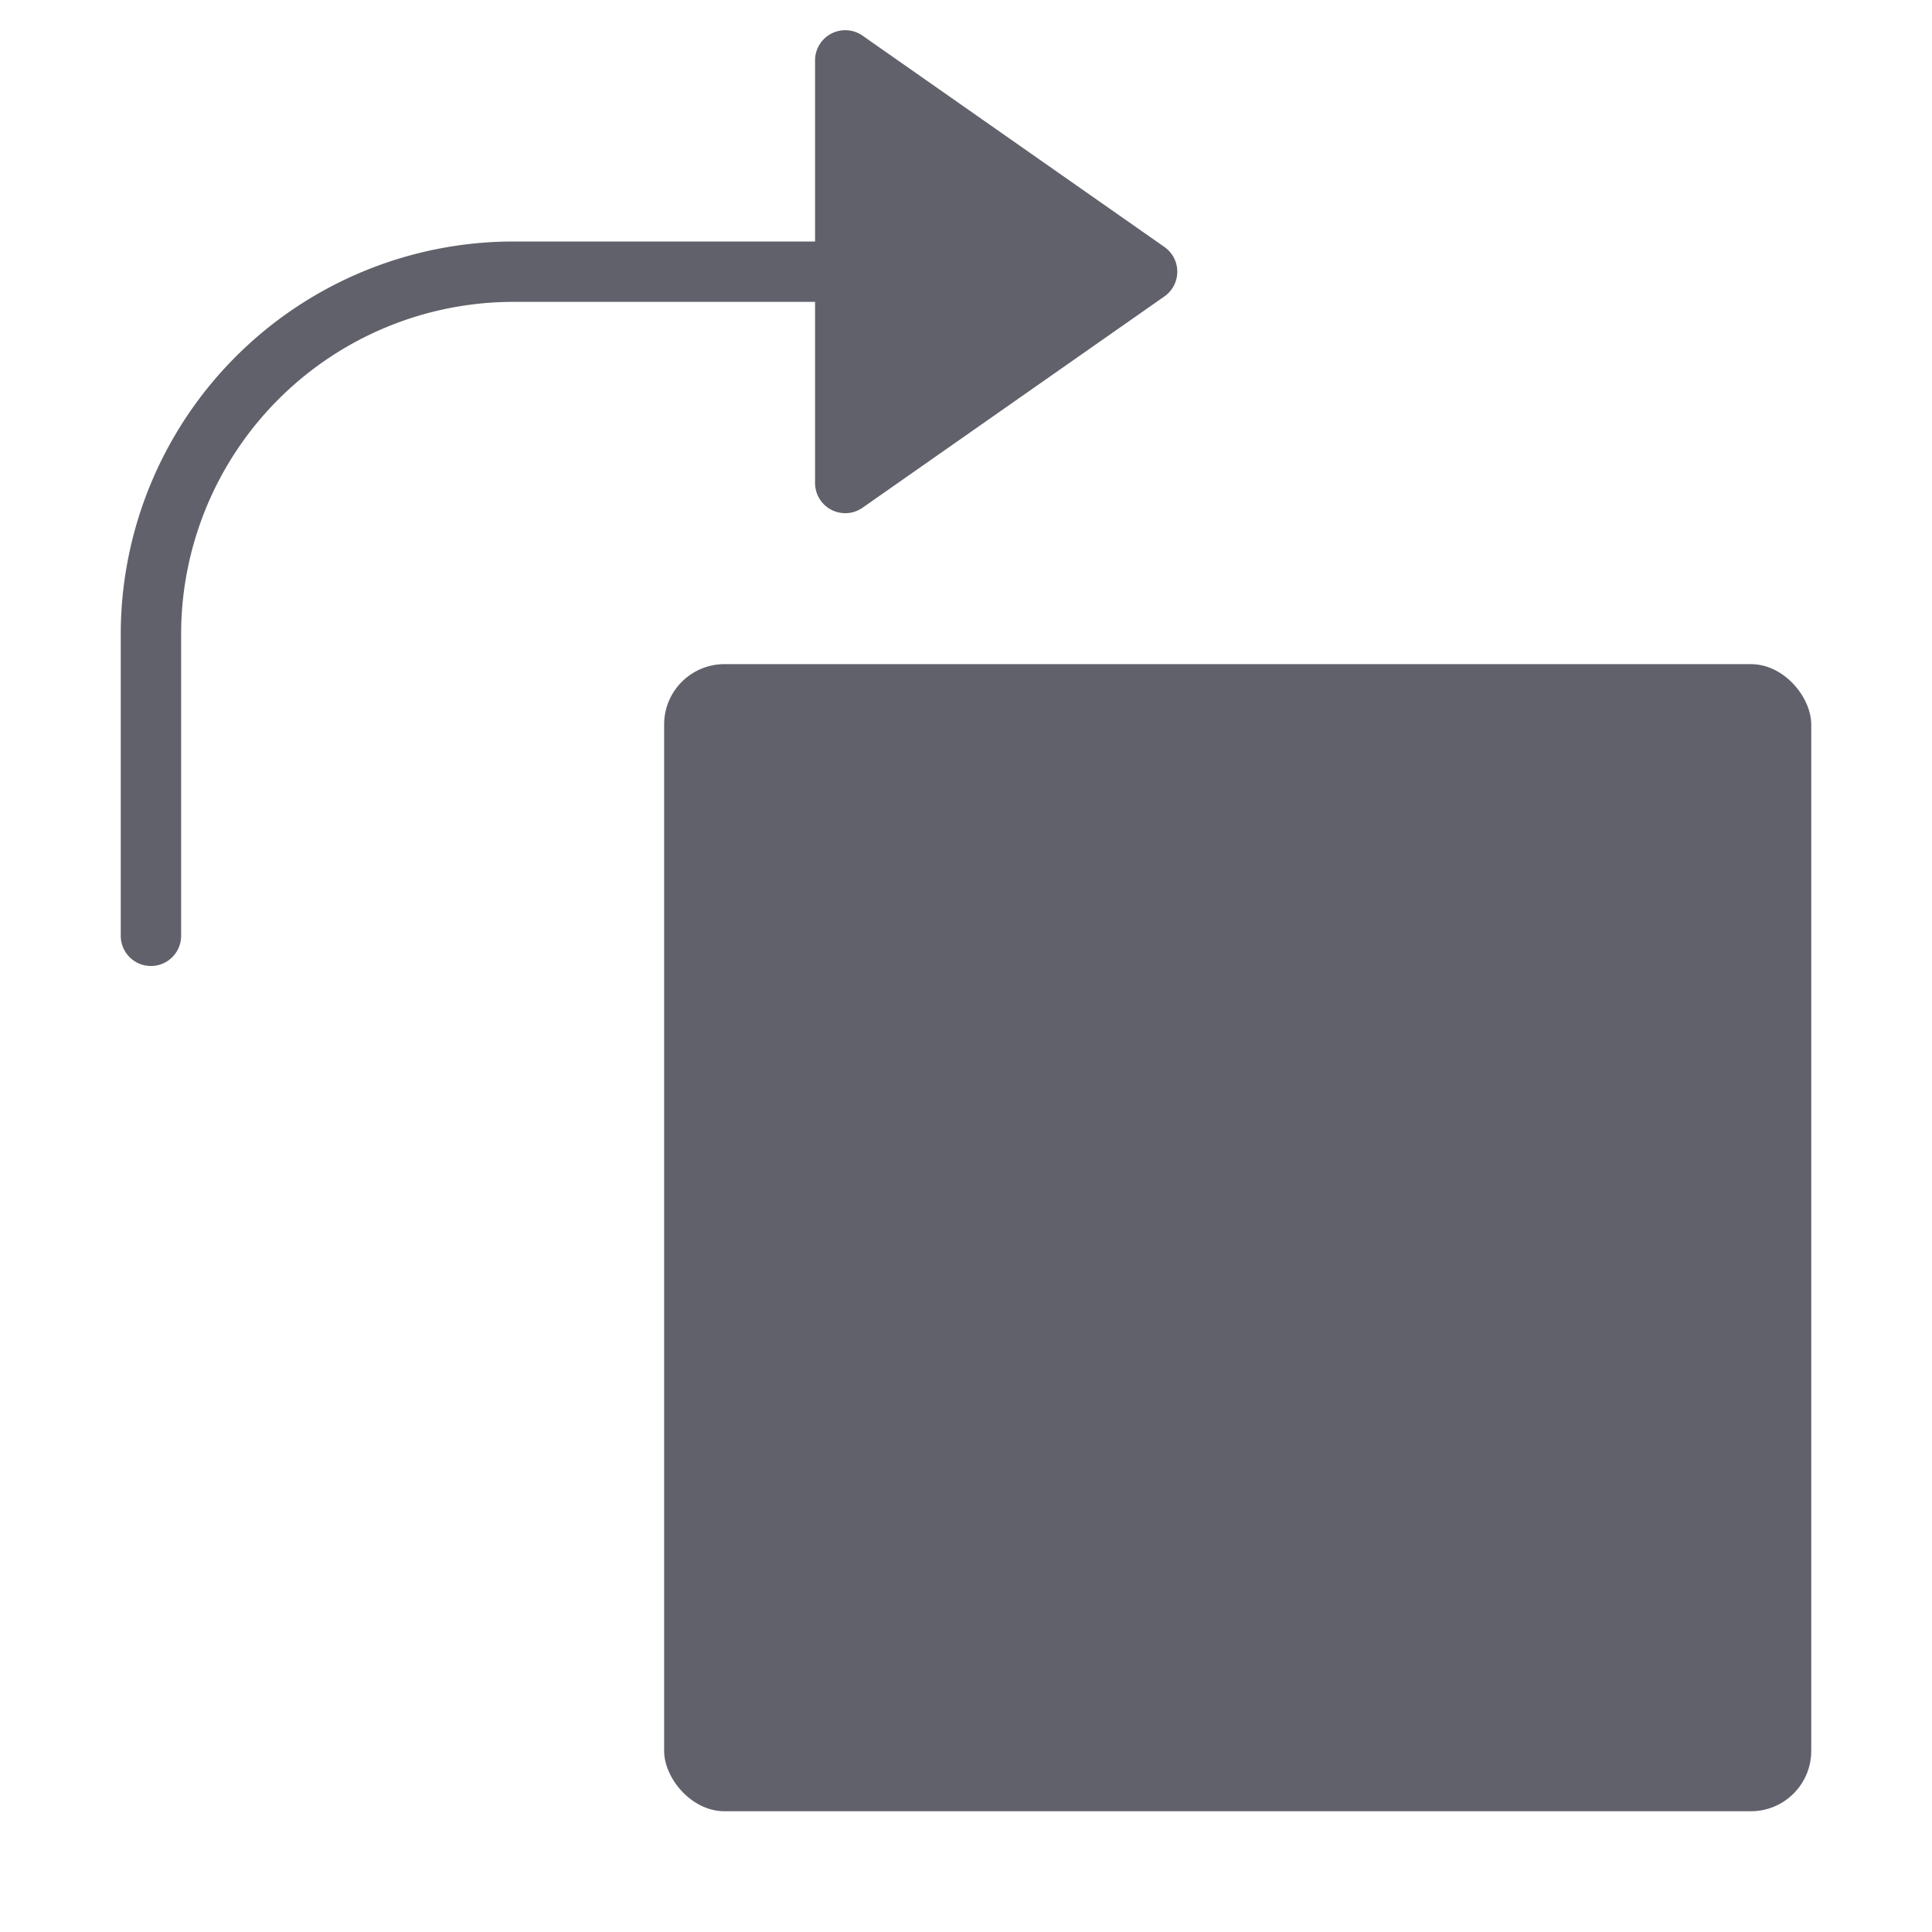 <svg xmlns="http://www.w3.org/2000/svg" height="24" width="24" viewBox="0 0 64 64"><g fill="#61616b" class="nc-icon-wrapper"><rect x="22" y="22" width="38" height="38" rx="2" fill="#61616b"></rect><path data-color="color-2" d="M27,16a1,1,0,0,0,.538.887A1.01,1.01,0,0,0,28,17a1,1,0,0,0,.573-.181l10-7a1,1,0,0,0,0-1.638l-10-7A1,1,0,0,0,27,2V8H17A13.015,13.015,0,0,0,4,21V31a1,1,0,0,0,2,0V21A11.013,11.013,0,0,1,17,10H27Z" fill="#61616b"></path></g></svg>